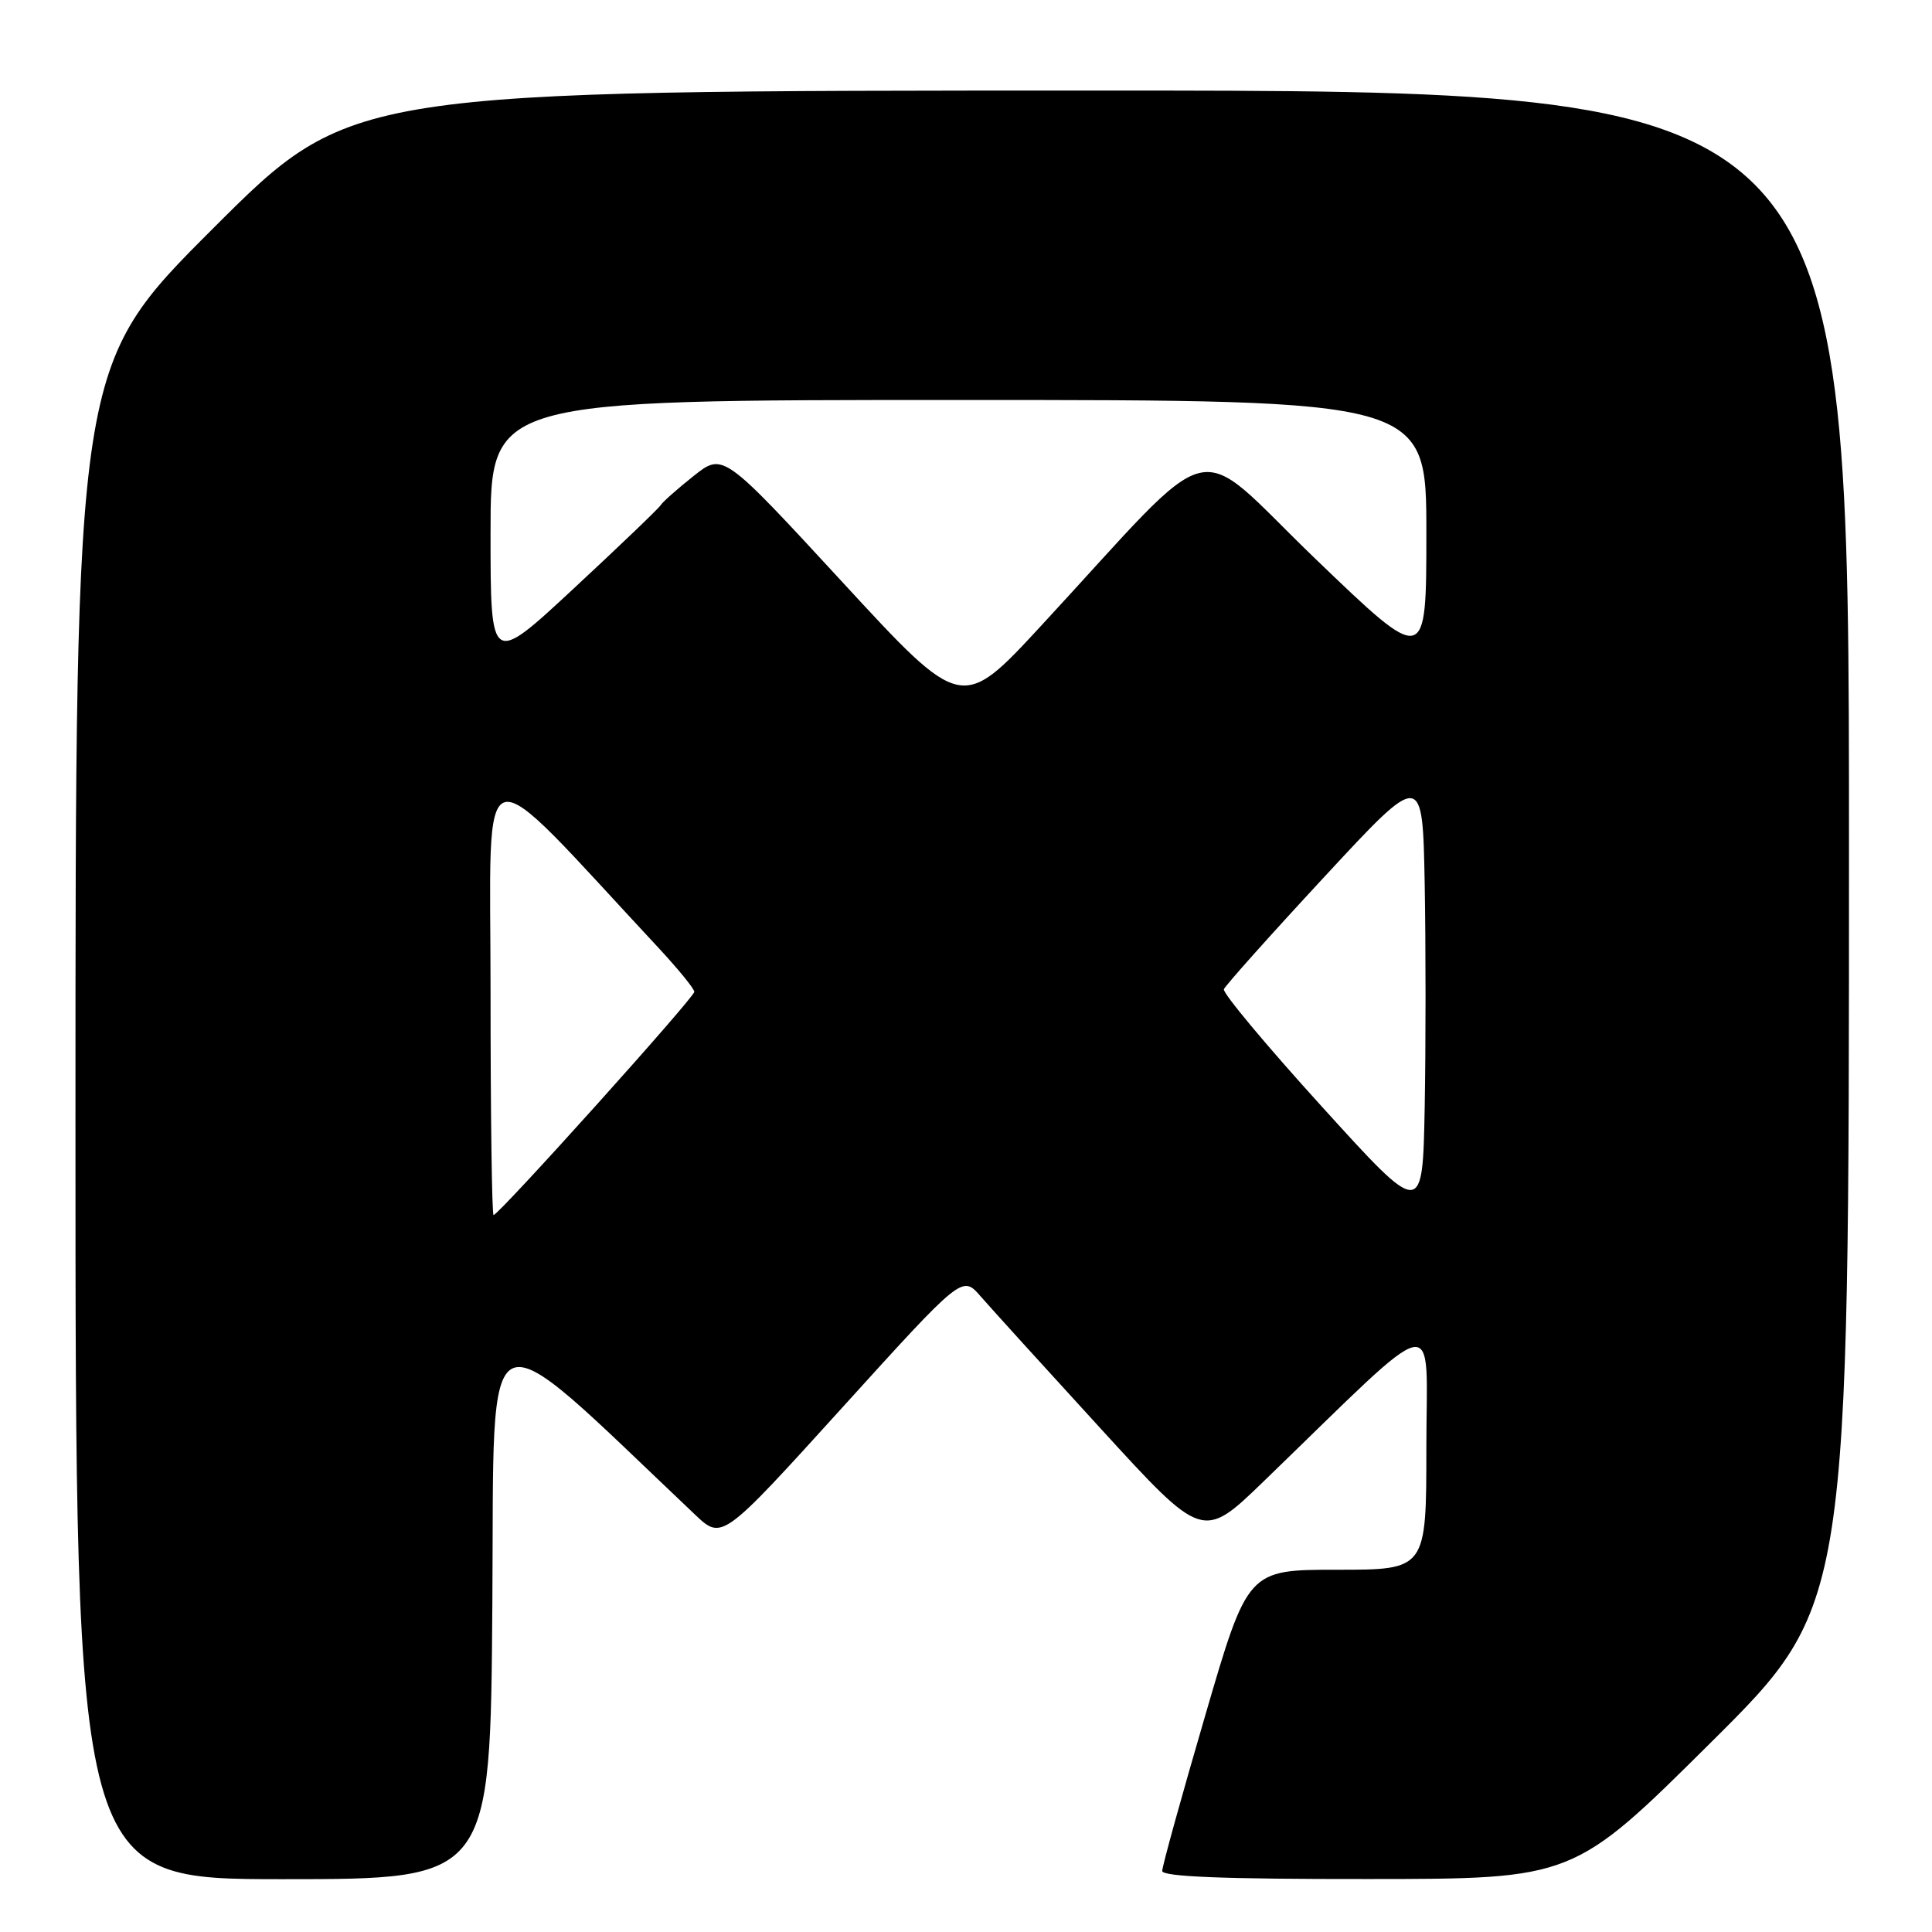 <?xml version="1.0" encoding="UTF-8" standalone="no"?>
<!DOCTYPE svg PUBLIC "-//W3C//DTD SVG 1.1//EN" "http://www.w3.org/Graphics/SVG/1.1/DTD/svg11.dtd" >
<svg xmlns="http://www.w3.org/2000/svg" xmlns:xlink="http://www.w3.org/1999/xlink" version="1.1" viewBox="0 0 256 256">
 <g >
 <path fill="currentColor"
d=" M 65.24 212.43 C 65.52 172.38 63.26 173.38 92.09 200.69 C 95.67 204.09 95.67 204.09 111.59 186.53 C 127.50 168.98 127.50 168.98 129.91 171.74 C 131.23 173.26 138.40 181.16 145.84 189.29 C 159.37 204.09 159.37 204.09 167.44 196.29 C 191.43 173.09 189.00 173.60 189.00 191.78 C 189.00 208.00 189.00 208.00 177.17 208.00 C 165.33 208.00 165.33 208.00 159.67 227.41 C 156.55 238.08 154.00 247.30 154.00 247.91 C 154.00 248.67 162.17 249.00 181.25 248.98 C 208.50 248.97 208.50 248.97 226.75 230.84 C 245.00 212.71 245.00 212.71 245.00 112.36 C 245.00 12.00 245.00 12.00 145.76 12.00 C 46.52 12.00 46.52 12.00 28.26 30.24 C 10.00 48.48 10.00 48.48 10.00 148.74 C 10.00 249.00 10.00 249.00 37.49 249.00 C 64.98 249.00 64.98 249.00 65.24 212.43 Z  M 65.00 131.37 C 65.00 98.59 62.67 99.20 87.25 125.59 C 89.86 128.40 92.00 131.02 92.00 131.42 C 92.00 132.18 66.09 161.00 65.40 161.00 C 65.18 161.00 65.00 147.67 65.00 131.37 Z  M 175.17 146.65 C 167.84 138.58 161.99 131.57 162.17 131.08 C 162.35 130.60 168.35 123.88 175.50 116.17 C 188.50 102.14 188.50 102.14 188.78 117.13 C 188.93 125.38 188.93 138.70 188.78 146.73 C 188.50 161.34 188.50 161.34 175.17 146.65 Z  M 111.63 77.14 C 95.81 59.98 95.81 59.98 91.92 63.06 C 89.78 64.76 87.81 66.50 87.54 66.94 C 87.27 67.38 82.09 72.34 76.02 77.98 C 65.00 88.22 65.00 88.22 65.00 70.61 C 65.00 53.00 65.00 53.00 127.00 53.00 C 189.00 53.00 189.00 53.00 189.00 70.59 C 189.00 88.18 189.00 88.18 174.27 74.02 C 157.59 57.97 162.02 56.88 137.97 82.90 C 127.44 94.29 127.44 94.29 111.63 77.14 Z "/>
</g>
</svg>